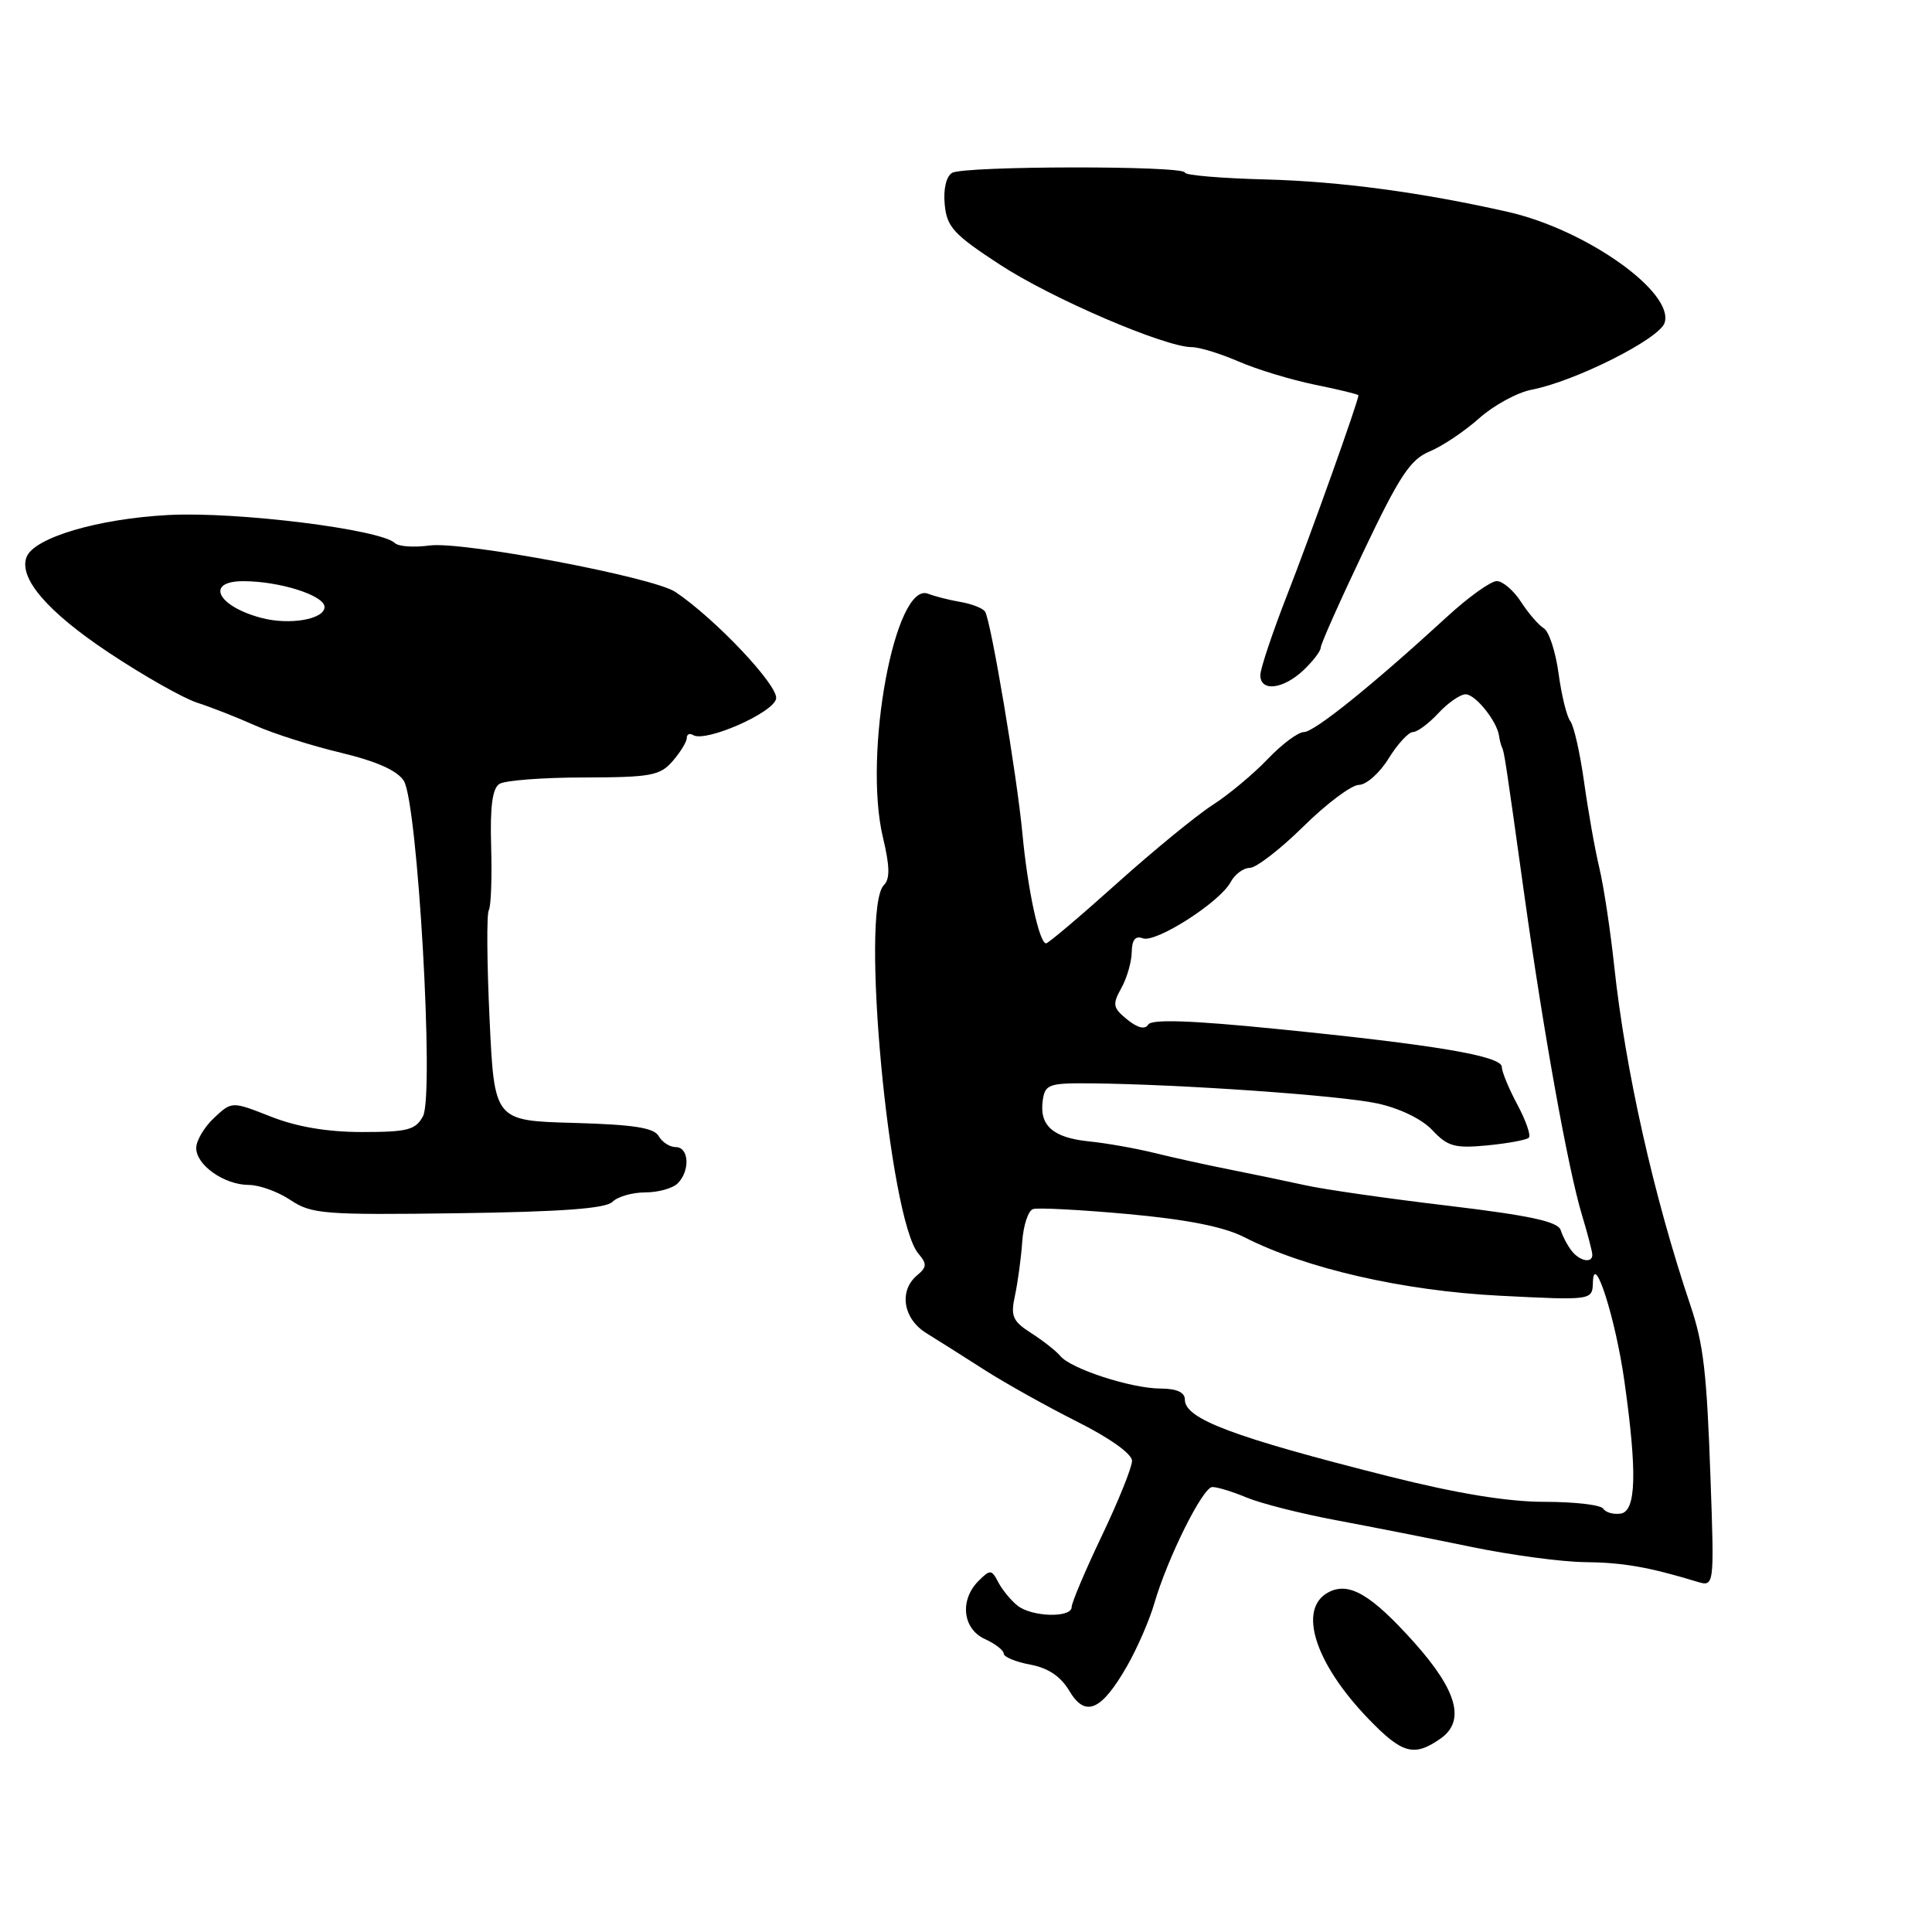 <?xml version="1.0" encoding="UTF-8" standalone="no"?>
<!DOCTYPE svg PUBLIC "-//W3C//DTD SVG 1.1//EN" "http://www.w3.org/Graphics/SVG/1.1/DTD/svg11.dtd" >
<svg xmlns="http://www.w3.org/2000/svg" xmlns:xlink="http://www.w3.org/1999/xlink" version="1.1" viewBox="0 0 256 256">
 <g >
 <path fill="currentColor"
d=" M 190.88 230.37 C 194.20 228.05 193.09 224.01 187.40 217.65 C 181.66 211.24 178.73 209.54 176.00 211.00 C 171.93 213.18 174.22 220.39 181.32 227.75 C 185.80 232.40 187.37 232.83 190.88 230.37 Z  M 149.36 220.73 C 150.69 218.40 152.30 214.70 152.94 212.50 C 154.69 206.47 159.35 197.09 160.63 197.04 C 161.25 197.02 163.30 197.64 165.18 198.43 C 167.07 199.22 172.41 200.57 177.06 201.44 C 181.70 202.31 189.78 203.90 195.00 204.98 C 200.22 206.06 206.97 206.96 210.00 206.99 C 215.03 207.04 218.43 207.63 224.83 209.57 C 227.16 210.28 227.16 210.28 226.65 195.84 C 226.15 181.78 225.73 178.16 224.00 173.00 C 219.11 158.48 215.37 141.79 213.89 128.00 C 213.39 123.33 212.51 117.47 211.92 115.00 C 211.33 112.53 210.42 107.37 209.89 103.55 C 209.35 99.73 208.54 96.13 208.07 95.55 C 207.61 94.97 206.91 92.14 206.52 89.25 C 206.13 86.36 205.25 83.66 204.56 83.25 C 203.88 82.84 202.52 81.26 201.54 79.75 C 200.57 78.24 199.12 77.00 198.33 77.00 C 197.53 77.00 194.54 79.14 191.69 81.77 C 181.84 90.81 174.15 97.00 172.78 97.00 C 172.01 97.00 169.84 98.62 167.95 100.61 C 166.05 102.59 162.78 105.32 160.67 106.67 C 158.57 108.02 152.86 112.69 147.99 117.06 C 143.12 121.43 138.90 125.00 138.61 125.00 C 137.71 125.00 136.17 117.86 135.48 110.50 C 134.75 102.72 131.32 82.33 130.53 81.05 C 130.25 80.60 128.78 80.02 127.26 79.76 C 125.74 79.50 123.83 79.01 123.00 78.68 C 118.61 76.91 114.34 99.90 117.00 110.99 C 117.91 114.80 117.94 116.46 117.12 117.28 C 113.96 120.44 117.81 161.53 121.69 166.11 C 122.84 167.47 122.82 167.90 121.53 168.98 C 119.07 171.02 119.66 174.75 122.75 176.65 C 124.26 177.58 127.75 179.79 130.50 181.55 C 133.25 183.31 138.76 186.38 142.75 188.39 C 147.06 190.55 150.00 192.65 150.00 193.57 C 150.00 194.42 148.20 198.89 146.00 203.50 C 143.80 208.11 142.00 212.36 142.00 212.94 C 142.00 214.41 136.72 214.27 134.82 212.75 C 133.95 212.06 132.81 210.67 132.28 209.66 C 131.39 207.95 131.21 207.94 129.66 209.48 C 127.13 212.01 127.55 215.84 130.50 217.18 C 131.88 217.81 133.00 218.68 133.00 219.12 C 133.00 219.55 134.58 220.21 136.51 220.57 C 138.89 221.01 140.56 222.14 141.69 224.05 C 143.81 227.63 145.94 226.71 149.36 220.73 Z  M 81.15 159.25 C 81.84 158.56 83.80 158.00 85.50 158.00 C 87.21 158.00 89.14 157.46 89.80 156.80 C 91.47 155.13 91.30 152.00 89.55 152.00 C 88.75 152.00 87.73 151.34 87.28 150.54 C 86.66 149.43 83.91 149.01 75.98 148.79 C 65.50 148.50 65.50 148.50 64.87 135.00 C 64.52 127.58 64.47 121.10 64.77 120.60 C 65.06 120.11 65.20 116.33 65.08 112.21 C 64.92 106.89 65.24 104.46 66.18 103.87 C 66.91 103.41 71.95 103.02 77.38 103.02 C 86.24 103.00 87.46 102.78 89.13 100.85 C 90.16 99.66 91.00 98.29 91.00 97.79 C 91.00 97.29 91.38 97.12 91.84 97.40 C 93.47 98.41 102.48 94.46 102.84 92.58 C 103.17 90.87 94.81 82.01 89.50 78.44 C 86.57 76.47 61.30 71.70 56.92 72.28 C 54.86 72.56 52.81 72.42 52.34 71.97 C 50.46 70.14 31.39 67.77 22.36 68.24 C 13.03 68.72 4.51 71.24 3.52 73.81 C 2.45 76.60 6.27 81.05 14.36 86.44 C 18.97 89.51 24.27 92.51 26.12 93.11 C 27.98 93.71 31.43 95.06 33.79 96.12 C 36.14 97.18 41.26 98.81 45.16 99.74 C 49.94 100.89 52.66 102.11 53.51 103.47 C 55.34 106.41 57.56 145.09 56.05 147.90 C 55.08 149.72 54.01 150.00 48.00 150.00 C 43.39 150.00 39.35 149.32 35.90 147.96 C 30.72 145.92 30.72 145.92 28.36 148.13 C 27.06 149.35 26.00 151.14 26.00 152.12 C 26.00 154.39 29.72 157.00 32.97 157.01 C 34.36 157.01 36.85 157.91 38.50 159.02 C 41.28 160.87 42.91 161.00 60.70 160.76 C 74.43 160.57 80.26 160.14 81.15 159.25 Z  M 172.69 88.83 C 173.96 87.63 175.00 86.28 175.00 85.82 C 175.00 85.36 177.56 79.61 180.69 73.04 C 185.43 63.07 186.88 60.88 189.43 59.82 C 191.11 59.13 194.06 57.15 195.99 55.43 C 197.92 53.71 201.05 52.00 202.95 51.64 C 208.73 50.52 219.90 44.90 220.57 42.77 C 221.86 38.72 210.18 30.44 199.86 28.09 C 188.45 25.50 177.57 24.04 167.76 23.78 C 161.85 23.63 157.01 23.22 157.01 22.87 C 157.00 21.93 127.67 21.97 126.15 22.91 C 125.38 23.38 124.98 25.08 125.18 27.10 C 125.46 30.08 126.37 31.07 132.50 35.07 C 139.36 39.56 154.36 46.00 157.94 46.00 C 158.93 46.00 161.72 46.86 164.12 47.90 C 166.53 48.95 171.09 50.33 174.25 50.98 C 177.41 51.62 180.00 52.25 180.00 52.38 C 180.00 53.14 173.67 70.86 170.60 78.71 C 168.62 83.78 167.00 88.62 167.00 89.46 C 167.00 91.69 170.00 91.35 172.69 88.83 Z  M 212.44 199.91 C 212.14 199.41 208.63 199.00 204.66 199.00 C 199.77 199.00 193.11 197.91 183.97 195.61 C 163.41 190.42 157.00 188.02 157.00 185.46 C 157.00 184.48 155.93 184.00 153.75 183.99 C 149.87 183.97 141.90 181.38 140.50 179.68 C 139.95 179.02 138.22 177.65 136.65 176.65 C 134.17 175.06 133.89 174.41 134.49 171.66 C 134.86 169.92 135.30 166.72 135.45 164.55 C 135.60 162.37 136.24 160.42 136.88 160.21 C 137.51 160.00 143.18 160.30 149.47 160.87 C 157.32 161.59 162.17 162.55 164.89 163.94 C 173.00 168.08 185.92 171.04 198.72 171.69 C 211.00 172.31 211.00 172.31 211.07 169.90 C 211.19 165.69 214.07 174.72 215.24 183.00 C 216.95 195.12 216.81 200.25 214.75 200.56 C 213.79 200.70 212.75 200.41 212.44 199.91 Z  M 208.26 165.75 C 207.71 165.06 207.06 163.82 206.80 163.00 C 206.45 161.87 202.78 161.07 191.92 159.77 C 183.99 158.83 175.47 157.61 173.00 157.06 C 170.53 156.52 166.03 155.58 163.00 154.98 C 159.97 154.38 155.47 153.39 153.00 152.78 C 150.53 152.17 146.61 151.47 144.29 151.24 C 139.51 150.75 137.70 149.14 138.17 145.81 C 138.47 143.68 138.98 143.50 144.50 143.55 C 156.35 143.66 177.60 145.15 182.50 146.21 C 185.49 146.86 188.43 148.29 189.81 149.77 C 191.83 151.92 192.77 152.18 197.09 151.77 C 199.81 151.50 202.29 151.05 202.58 150.75 C 202.88 150.46 202.19 148.49 201.06 146.37 C 199.93 144.26 199.00 142.01 199.00 141.38 C 199.00 139.93 190.20 138.44 169.15 136.34 C 157.79 135.20 152.60 135.03 152.15 135.76 C 151.72 136.45 150.75 136.22 149.36 135.09 C 147.46 133.55 147.37 133.11 148.58 130.93 C 149.32 129.60 149.95 127.44 149.96 126.14 C 149.99 124.52 150.45 123.96 151.42 124.33 C 153.13 124.99 161.64 119.55 163.06 116.89 C 163.62 115.85 164.76 115.00 165.60 115.00 C 166.44 115.00 169.65 112.53 172.72 109.50 C 175.79 106.47 179.10 104.00 180.07 104.00 C 181.04 104.00 182.81 102.43 184.00 100.50 C 185.19 98.58 186.64 97.00 187.22 97.00 C 187.80 97.00 189.31 95.88 190.59 94.50 C 191.86 93.13 193.49 92.00 194.21 92.00 C 195.50 92.00 198.36 95.56 198.63 97.50 C 198.71 98.05 198.88 98.72 199.01 99.00 C 199.33 99.65 199.48 100.64 201.97 118.50 C 204.52 136.81 207.79 154.96 209.62 161.00 C 210.37 163.47 210.98 165.84 210.99 166.25 C 211.01 167.43 209.34 167.13 208.26 165.75 Z  M 34.61 81.87 C 28.76 80.31 27.16 77.00 32.25 77.01 C 37.07 77.01 43.00 78.90 43.00 80.43 C 43.00 82.07 38.34 82.87 34.61 81.87 Z "/>
</g>
</svg>